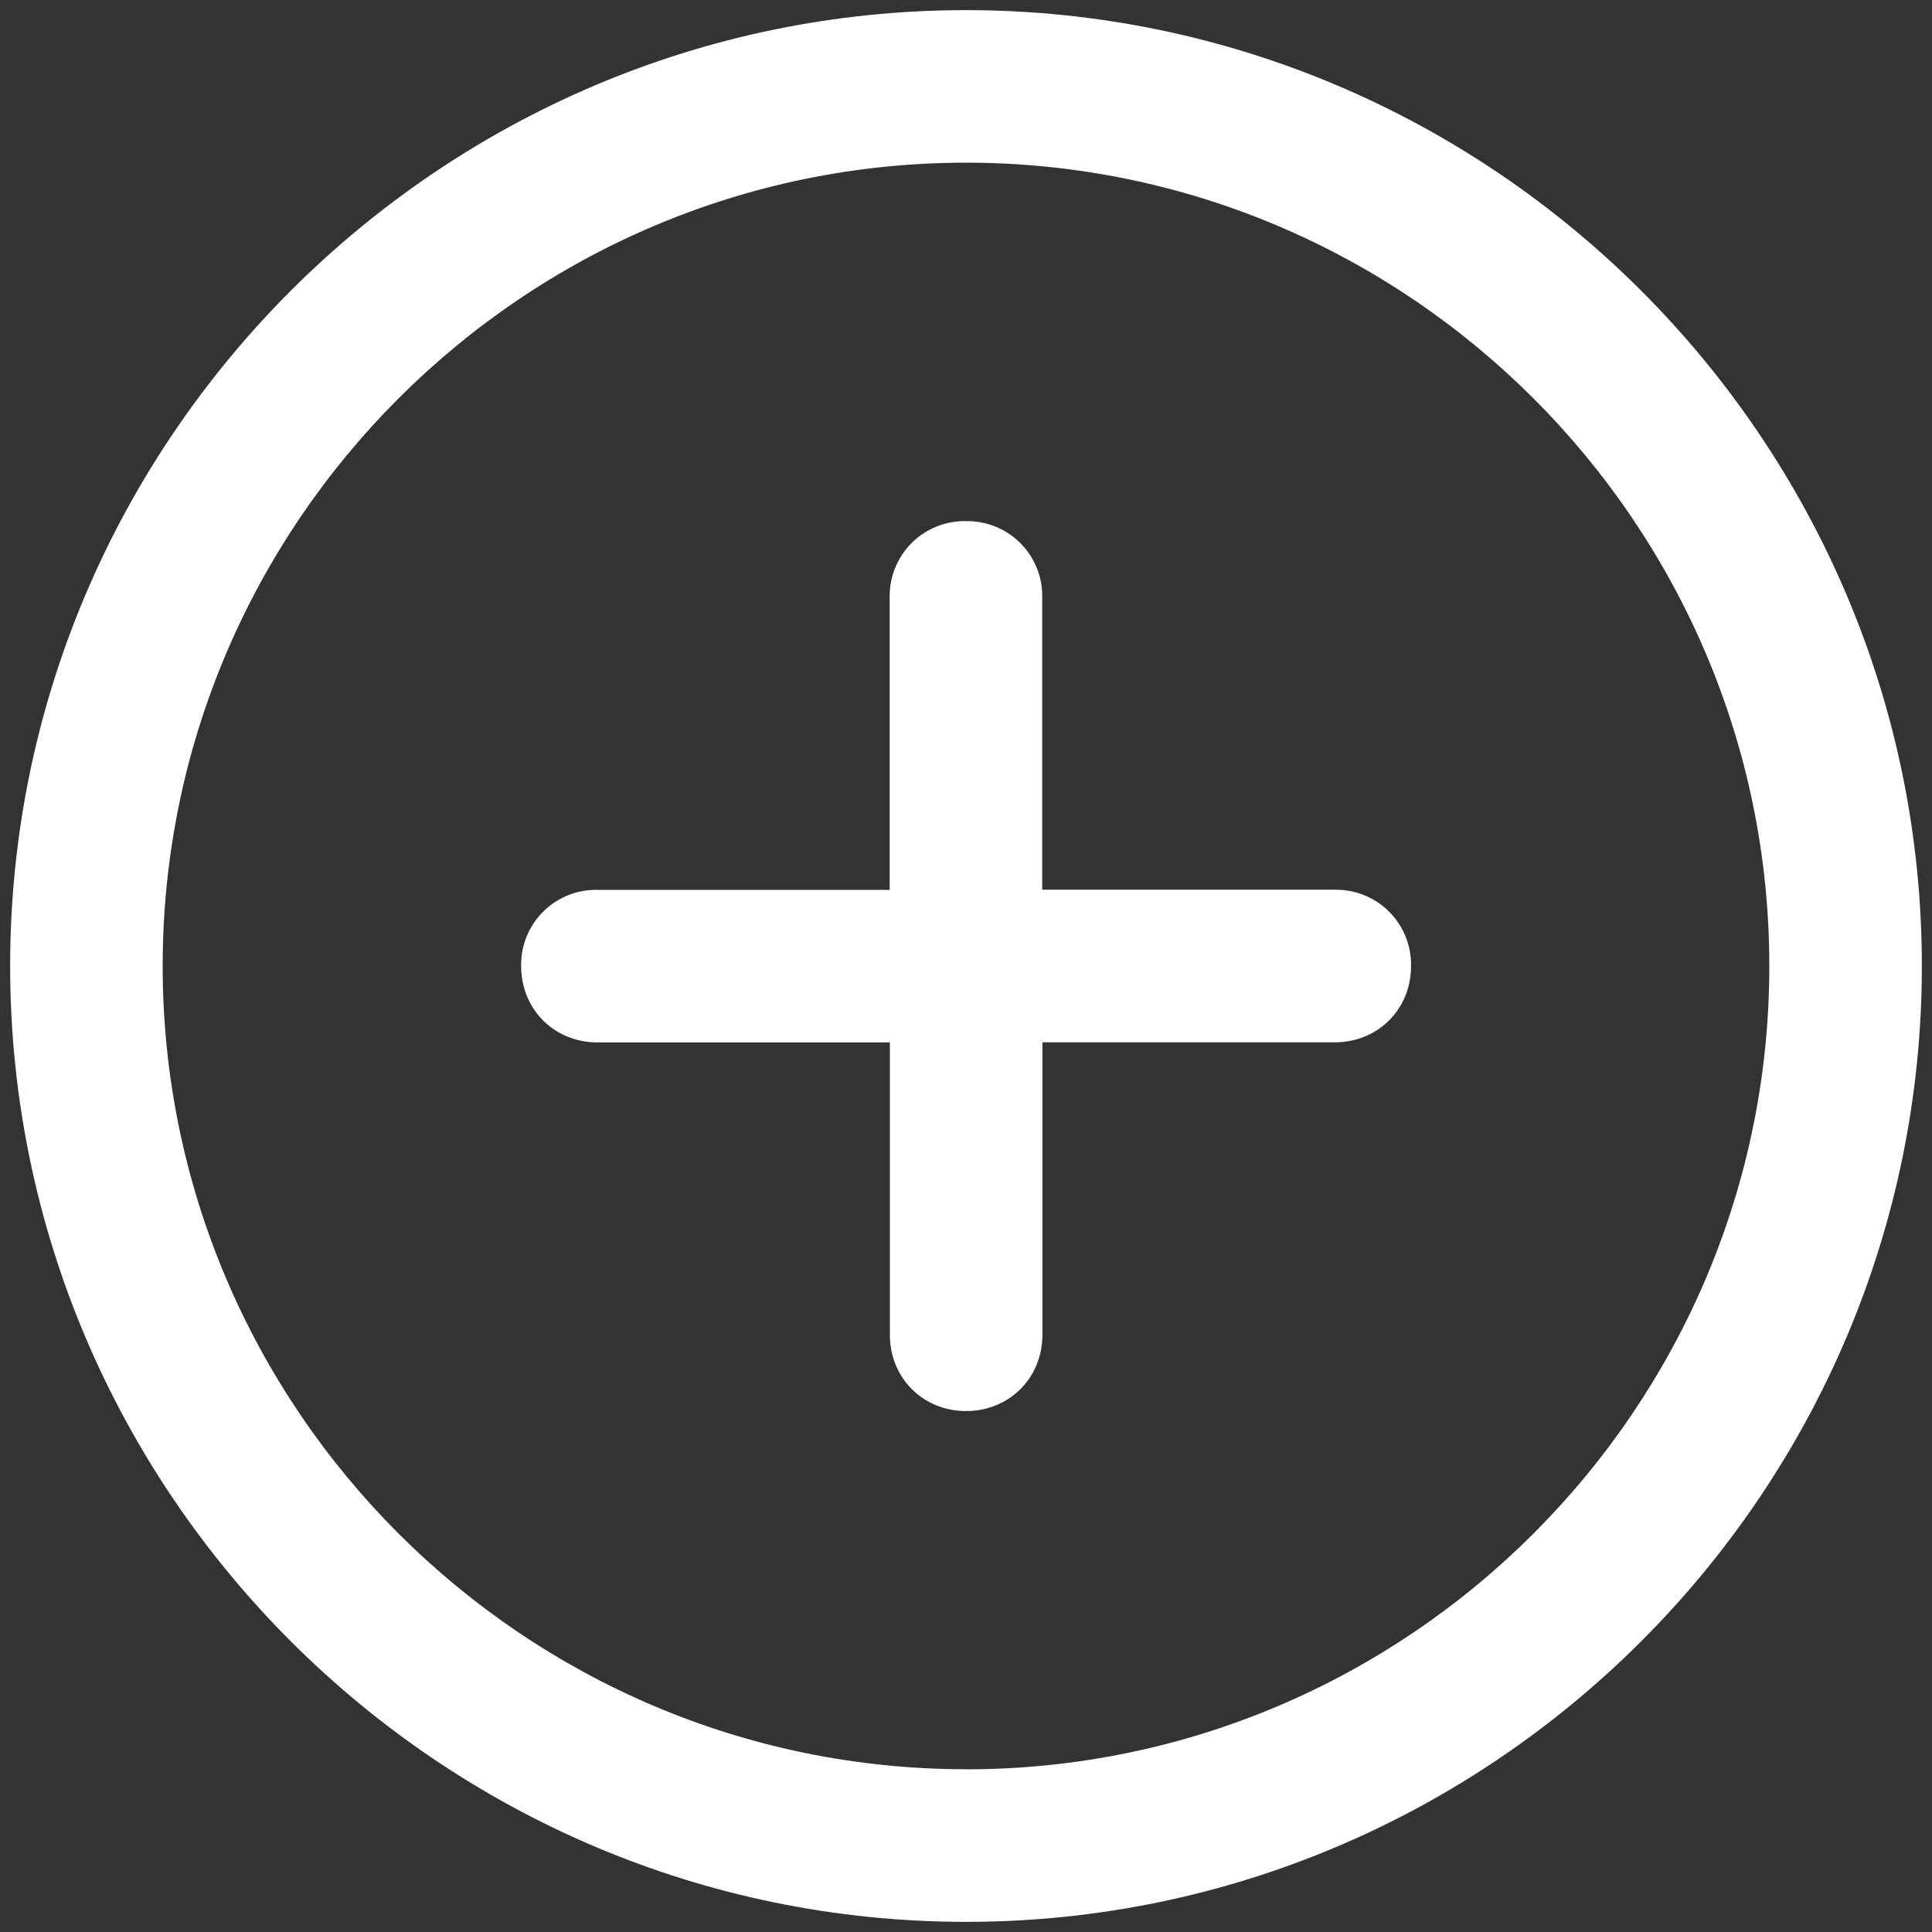 <svg xmlns="http://www.w3.org/2000/svg" width="20" height="20" viewBox="0 0 20 20">
    <rect x="0" y="0" width="20" height="20" fill="#333333" stroke="none"/>
    <g fill="#FFF" fill-rule="evenodd">
        <path fill-rule="nonzero" d="M10 .105C4.553.105.105 4.553.105 10c0 5.447 4.448 9.895 9.895 9.895 5.447 0 9.895-4.448 9.895-9.895 0-5.447-4.448-9.895-9.895-9.895zm0 18.21c-4.579 0-8.316-3.736-8.316-8.315 0-4.579 3.737-8.316 8.316-8.316 4.579 0 8.316 3.737 8.316 8.316 0 4.579-3.737 8.316-8.316 8.316z"/>
        <path d="M13.816 9.21h-3.027V6.185a.775.775 0 0 0-.789-.79.775.775 0 0 0-.79.79v3.027H6.185a.775.775 0 0 0-.79.789c0 .447.343.79.79.79h3.027v3.026c0 .447.342.79.789.79s.79-.343.79-.79v-3.027h3.026c.447 0 .79-.342.79-.789a.775.775 0 0 0-.79-.79z"/>
    </g>
</svg>
